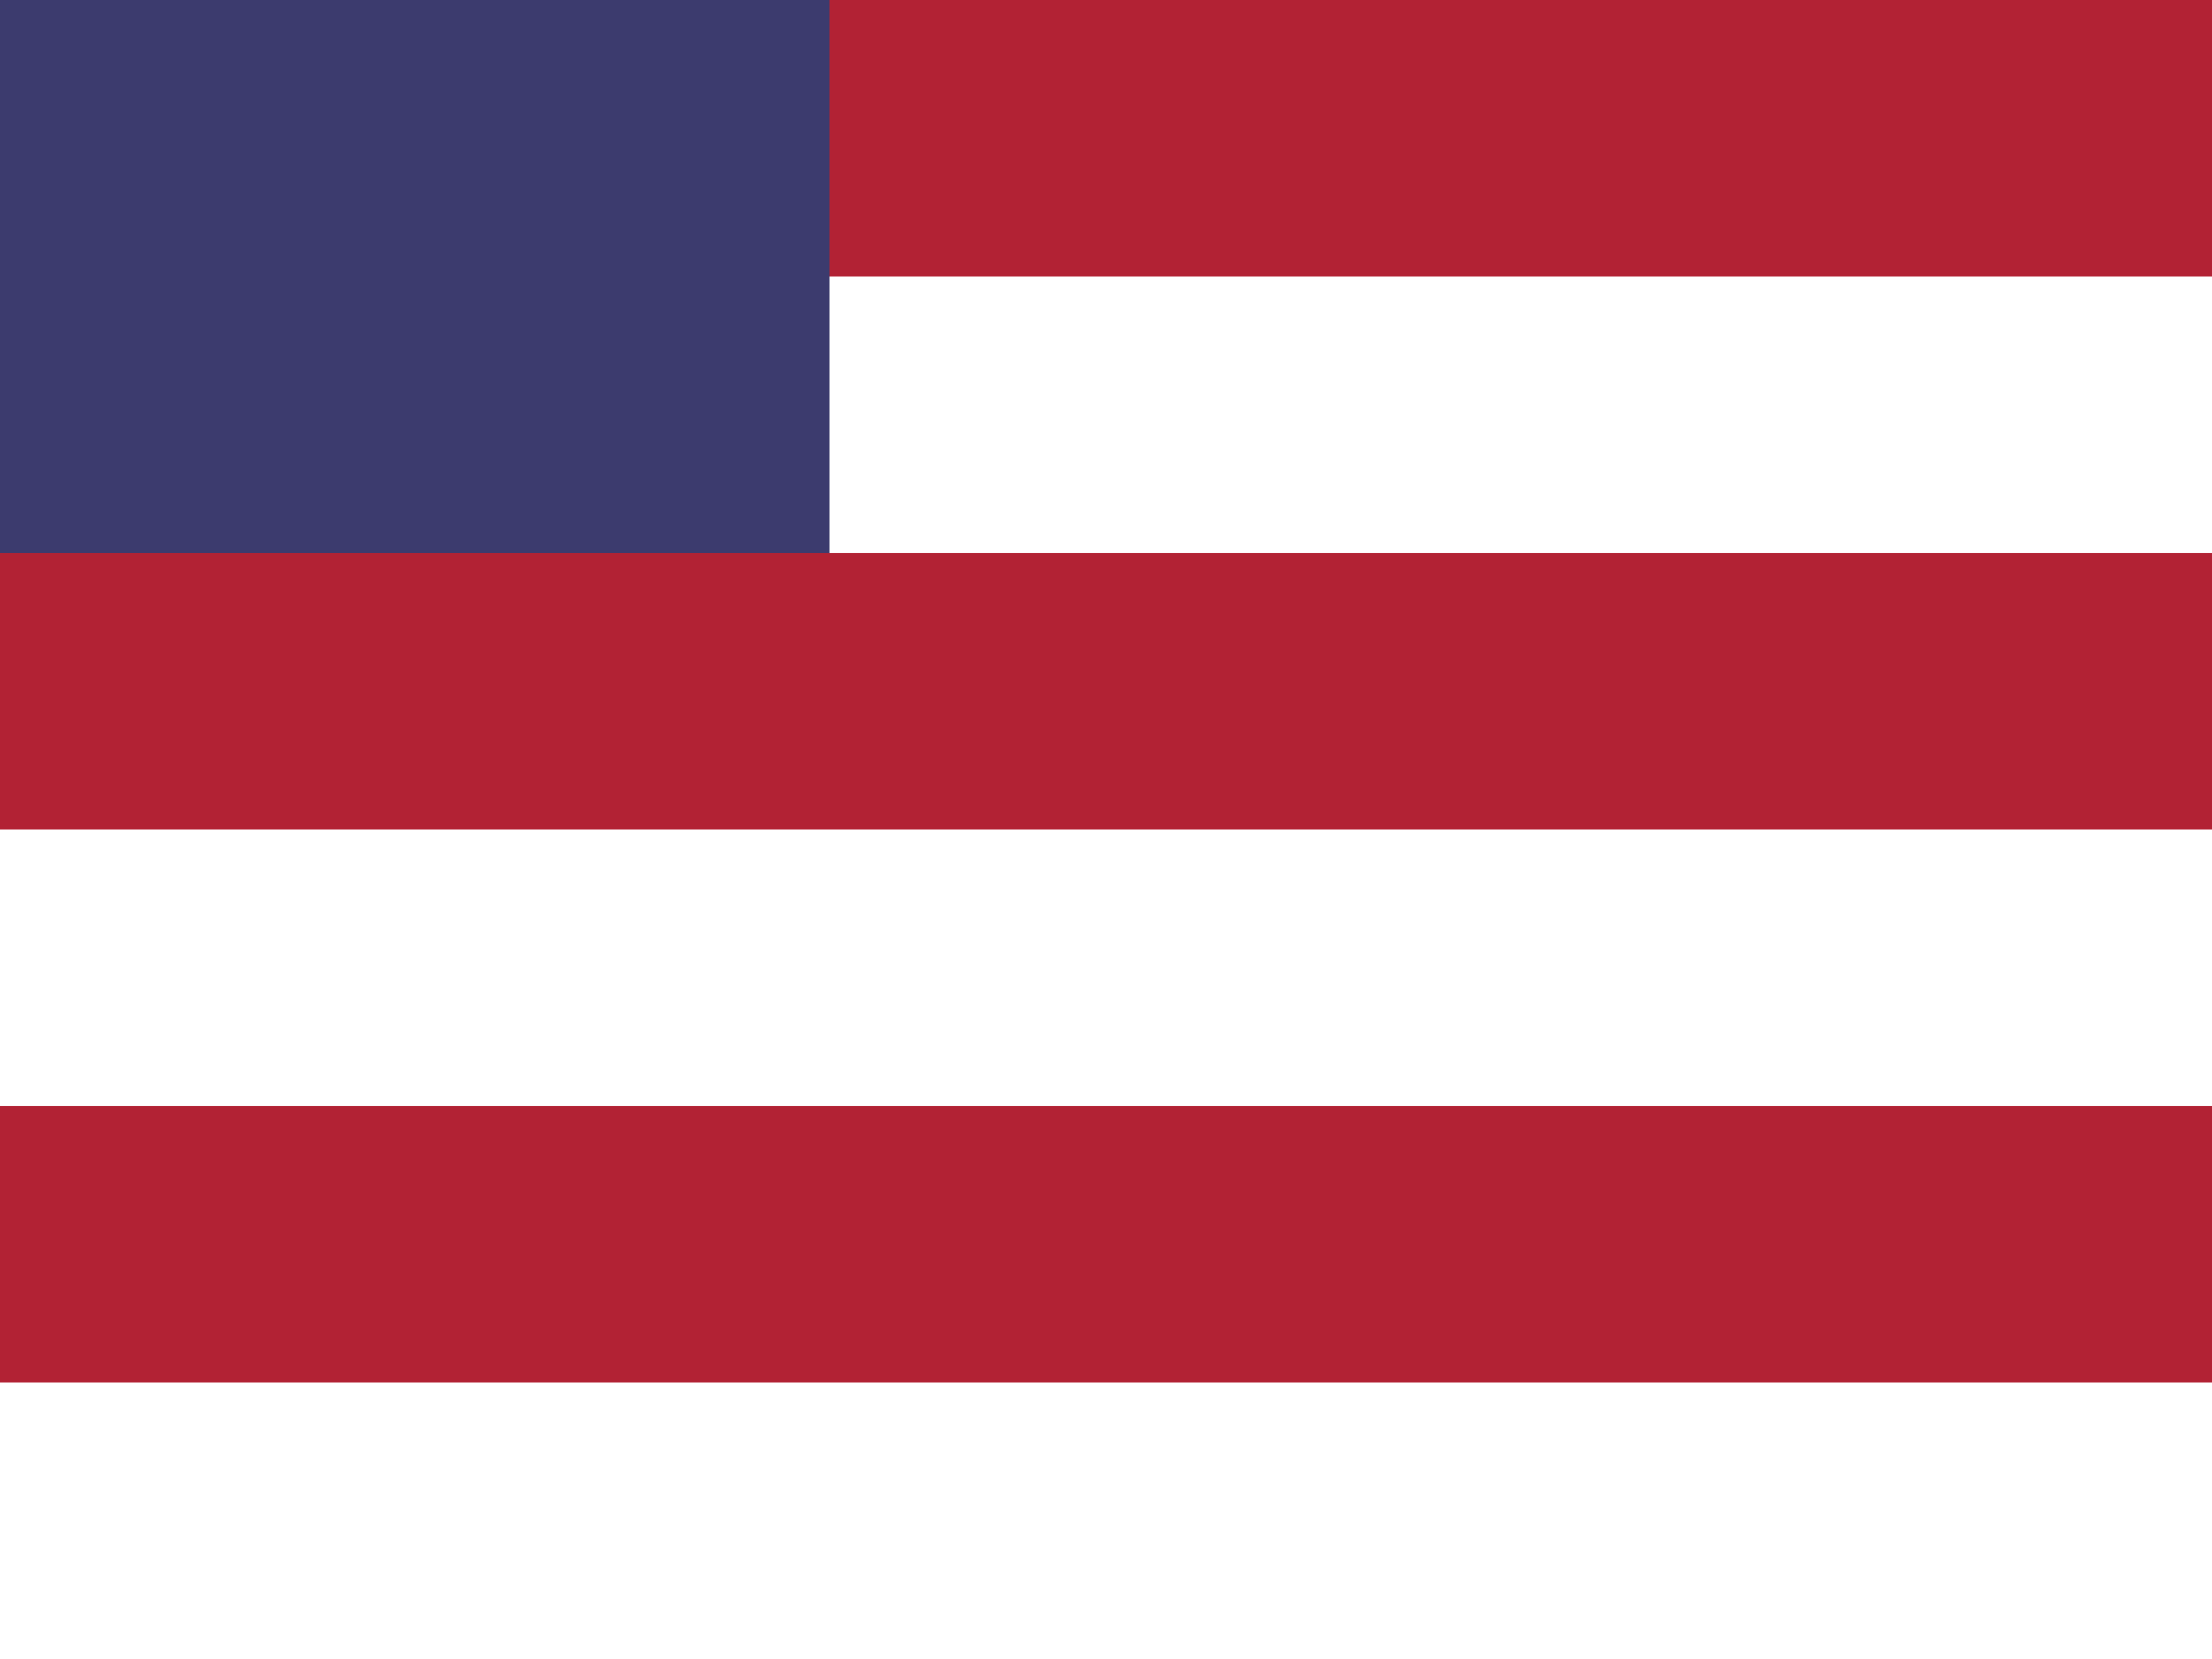<svg xmlns="http://www.w3.org/2000/svg" viewBox="0 0 16 12">
  <rect width="16" height="12" fill="#b22234"/>
  <rect y="2" width="16" height="2" fill="#fff"/>
  <rect y="6" width="16" height="2" fill="#fff"/>
  <rect y="10" width="16" height="2" fill="#fff"/>
  <rect width="6" height="4" fill="#3c3b6e"/>
</svg>
